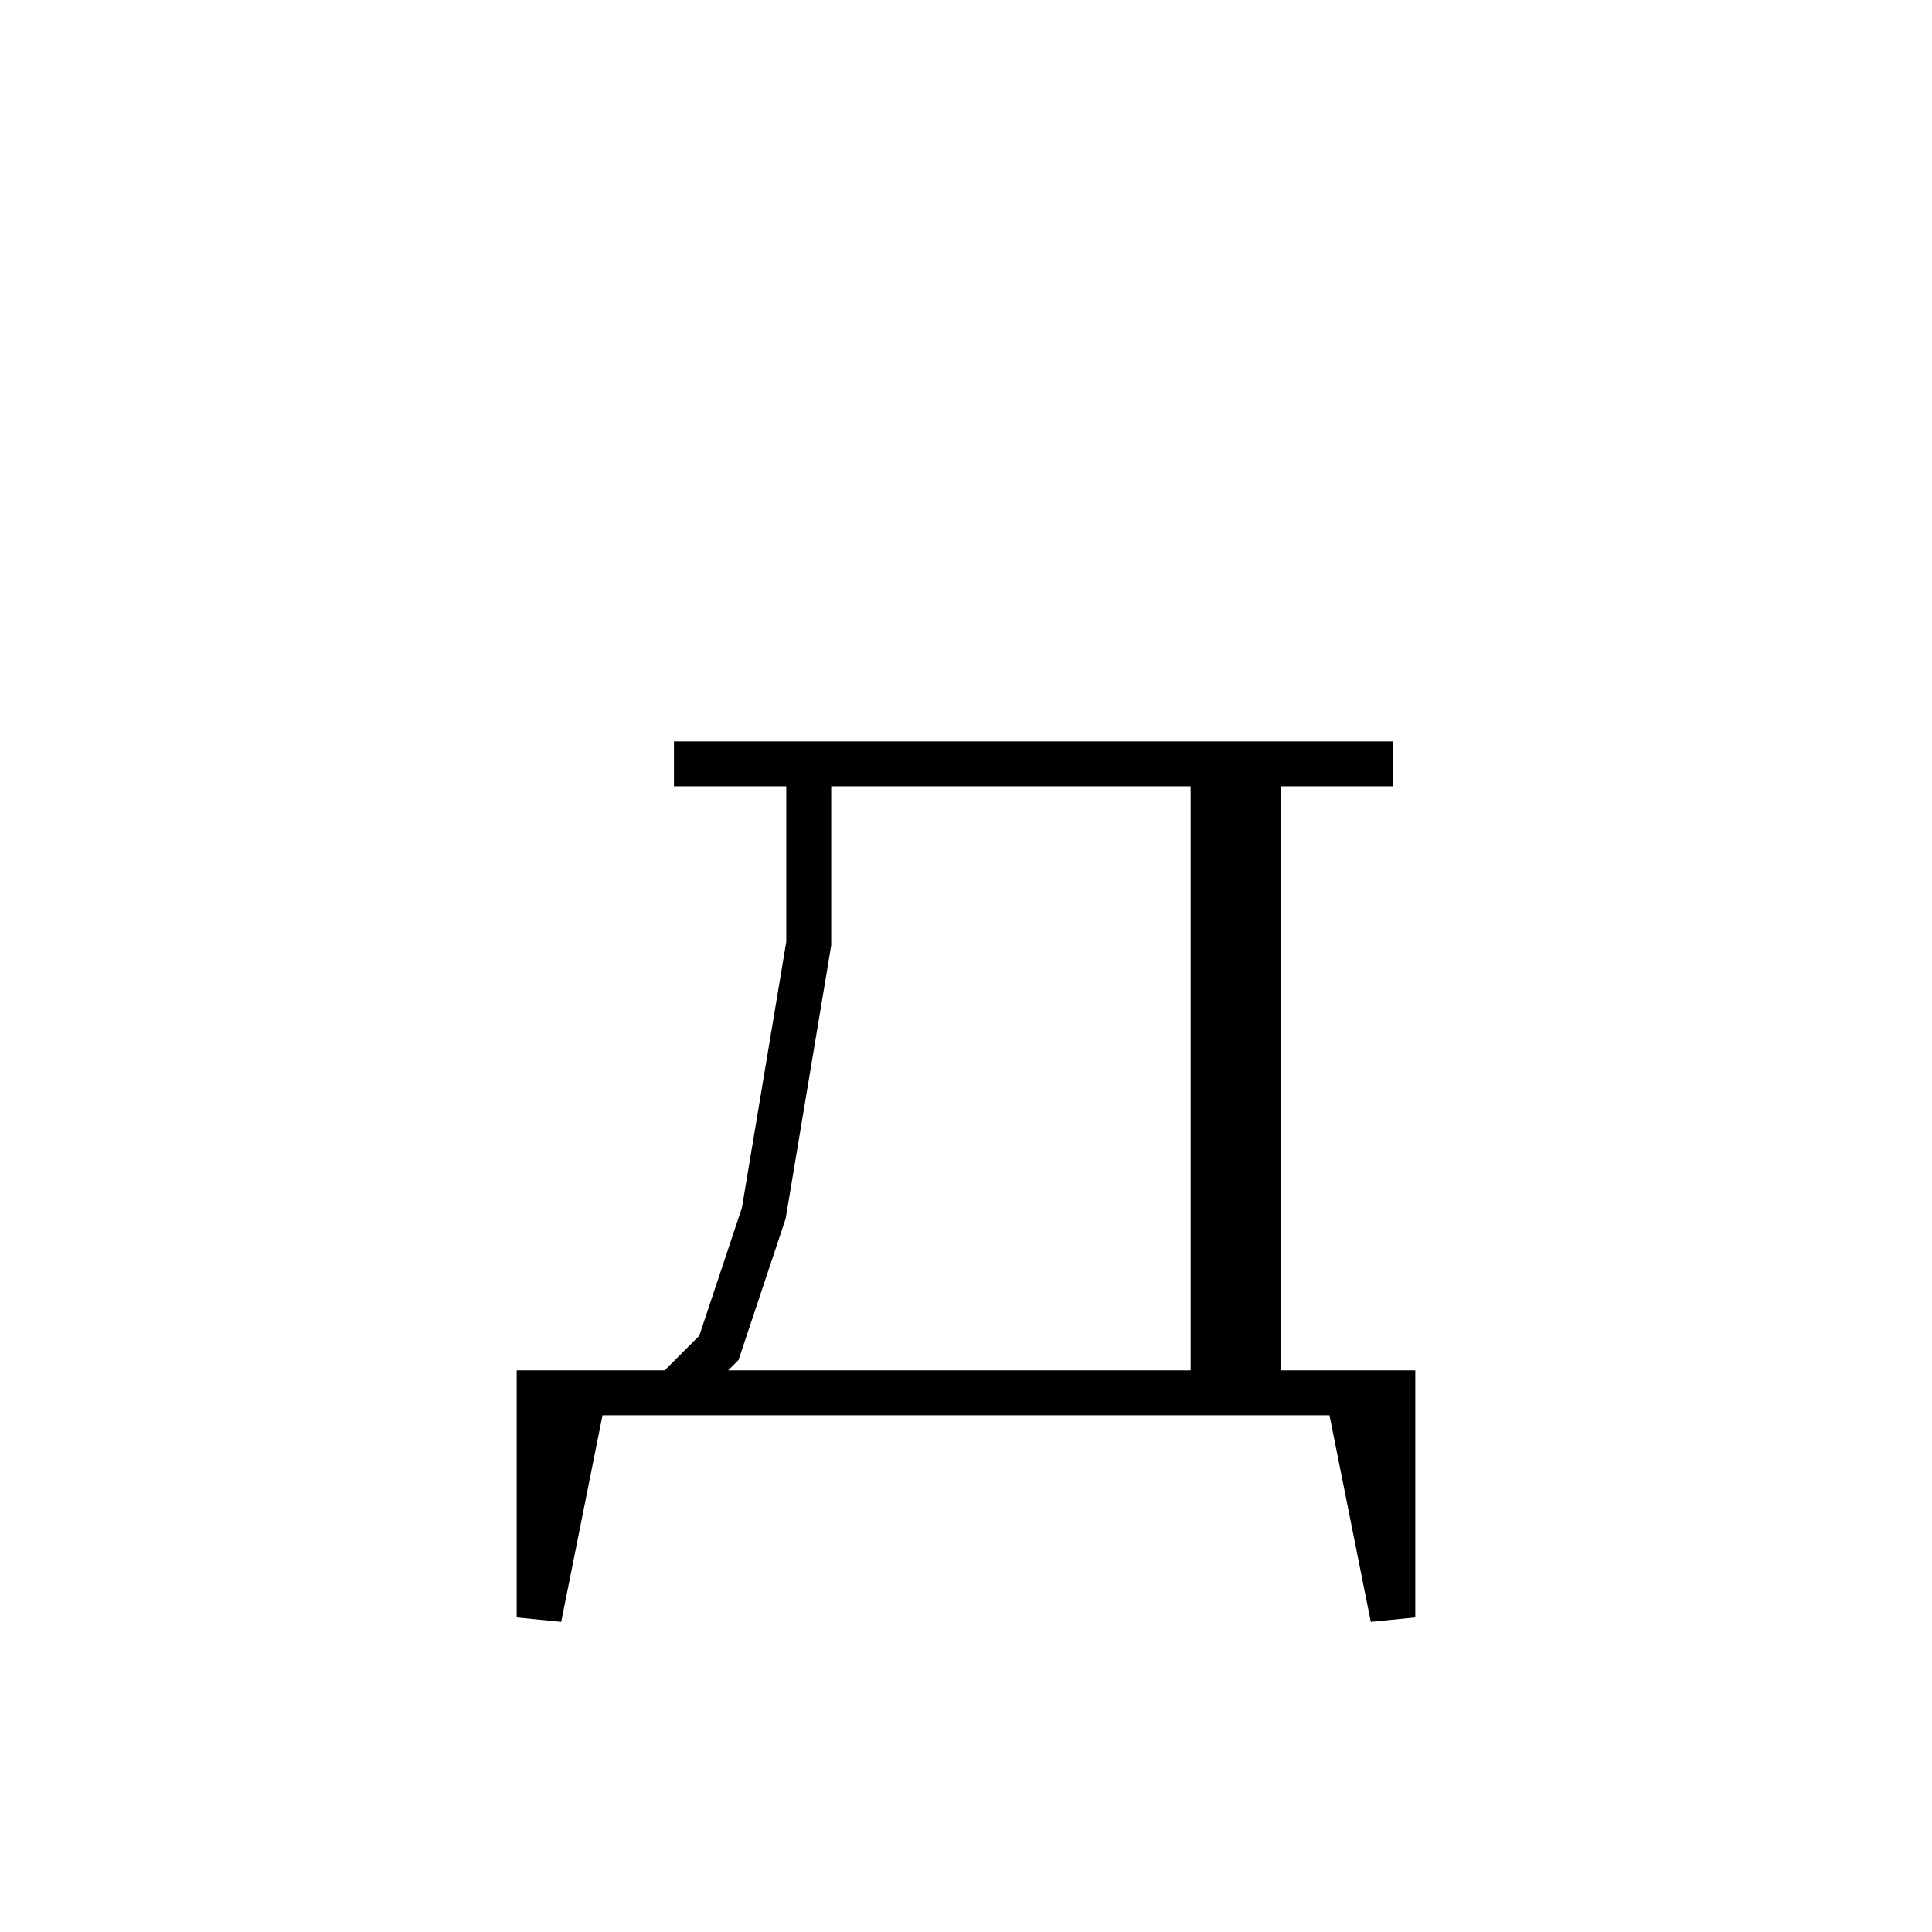 <svg xmlns='http://www.w3.org/2000/svg' 
xmlns:xlink='http://www.w3.org/1999/xlink' 
viewBox = '-22 -22 43 43' >
<path d = '
	M -4, -5
	L -4, -1
	L -5, 5
	L -6, 8
	L -7, 9

	M 5, -5
	L 5, 9

	M 6, -5
	L 6, 9

	M -7, -5
	L 9, -5

	M -9, 9
	L -10, 14
	L -10, 9
	L 9, 9
	L 9, 14
	L 8, 9

' fill='none' stroke='black' />
</svg>